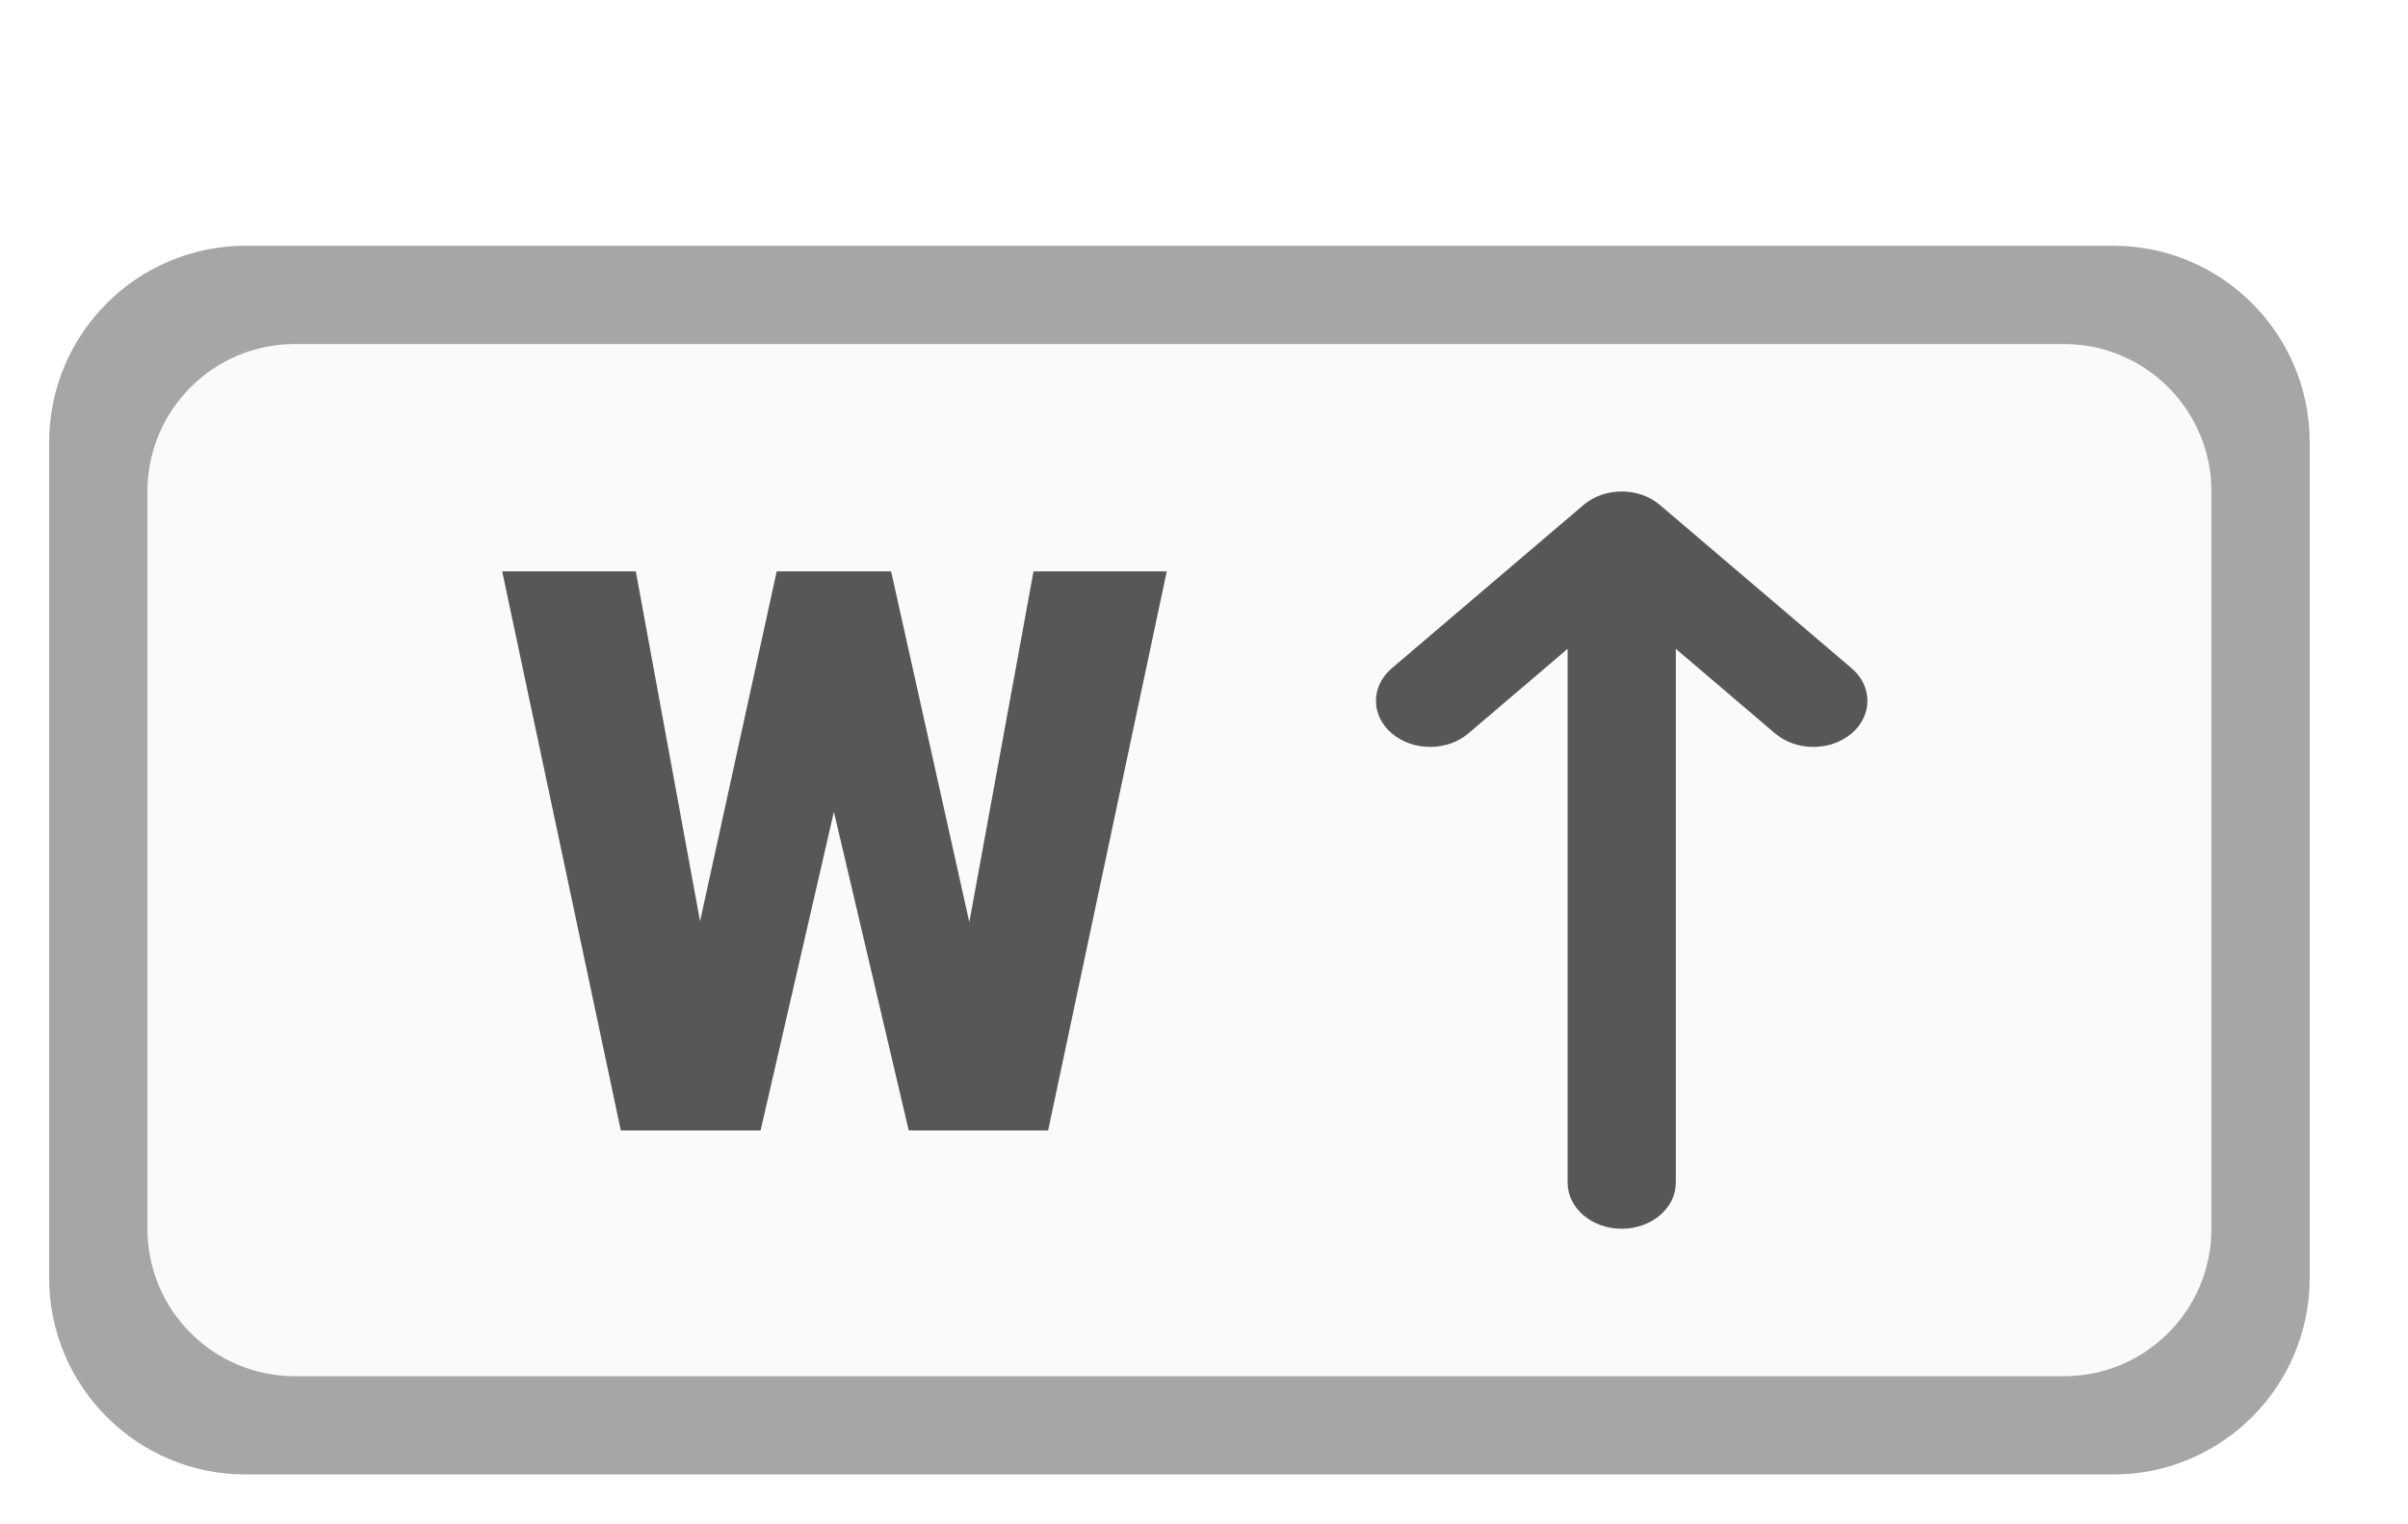 <svg width="49" height="31" viewBox="0 0 49 31" fill="none" xmlns="http://www.w3.org/2000/svg">
<g filter="url(#filter0_d_7_2)">
<path d="M1 9C1 6.791 2.791 5 5 5H43C45.209 5 47 6.791 47 9V26C47 28.209 45.209 30 43 30H5C2.791 30 1 28.209 1 26V9Z" fill="white"/>
<path d="M1 9C1 6.791 2.791 5 5 5H43C45.209 5 47 6.791 47 9V26C47 28.209 45.209 30 43 30H5C2.791 30 1 28.209 1 26V9Z" fill="black" fill-opacity="0.35"/>
</g>
<g filter="url(#filter1_d_7_2)">
<path d="M3 10C3 8.343 4.343 7 6 7H42C43.657 7 45 8.343 45 10V25C45 26.657 43.657 28 42 28H6C4.343 28 3 26.657 3 25V10Z" fill="white"/>
<path d="M3 10C3 8.343 4.343 7 6 7H42C43.657 7 45 8.343 45 10V25C45 26.657 43.657 28 42 28H6C4.343 28 3 26.657 3 25V10Z" fill="black" fill-opacity="0.02"/>
</g>
<path d="M13.539 21.969L15.805 11.625H17.156L17.891 12.508L15.477 23H13.984L13.539 21.969ZM12.938 11.625L14.852 22.047L14.359 23H12.633L10.219 11.625H12.938ZM19.133 21.992L21.031 11.625H23.742L21.328 23H19.609L19.133 21.992ZM18.133 11.625L20.453 22.031L19.984 23H18.492L16.023 12.492L16.789 11.625H18.133Z" fill="#575757"/>
<path d="M33.778 10.275L37.678 13.596C37.893 13.779 38 14.019 38 14.259C38 14.499 37.893 14.739 37.678 14.922C37.248 15.288 36.551 15.288 36.121 14.922L34.101 13.201L34.101 24.062C34.101 24.58 33.608 25 33 25C32.392 25 31.899 24.58 31.899 24.062L31.899 13.201L29.879 14.922C29.449 15.288 28.752 15.288 28.322 14.922C27.892 14.556 27.892 13.962 28.322 13.596L32.222 10.275C32.652 9.908 33.348 9.908 33.778 10.275Z" fill="#575757"/>
<defs>
<filter id="filter0_d_7_2" x="0" y="4" width="48" height="27" filterUnits="userSpaceOnUse" color-interpolation-filters="sRGB">
<feFlood flood-opacity="0" result="BackgroundImageFix"/>
<feColorMatrix in="SourceAlpha" type="matrix" values="0 0 0 0 0 0 0 0 0 0 0 0 0 0 0 0 0 0 127 0" result="hardAlpha"/>
<feOffset/>
<feGaussianBlur stdDeviation="0.5"/>
<feComposite in2="hardAlpha" operator="out"/>
<feColorMatrix type="matrix" values="0 0 0 0 0 0 0 0 0 0 0 0 0 0 0 0 0 0 0.03 0"/>
<feBlend mode="normal" in2="BackgroundImageFix" result="effect1_dropShadow_7_2"/>
<feBlend mode="normal" in="SourceGraphic" in2="effect1_dropShadow_7_2" result="shape"/>
</filter>
<filter id="filter1_d_7_2" x="2" y="6" width="44" height="23" filterUnits="userSpaceOnUse" color-interpolation-filters="sRGB">
<feFlood flood-opacity="0" result="BackgroundImageFix"/>
<feColorMatrix in="SourceAlpha" type="matrix" values="0 0 0 0 0 0 0 0 0 0 0 0 0 0 0 0 0 0 127 0" result="hardAlpha"/>
<feOffset/>
<feGaussianBlur stdDeviation="0.5"/>
<feComposite in2="hardAlpha" operator="out"/>
<feColorMatrix type="matrix" values="0 0 0 0 0 0 0 0 0 0 0 0 0 0 0 0 0 0 0.03 0"/>
<feBlend mode="normal" in2="BackgroundImageFix" result="effect1_dropShadow_7_2"/>
<feBlend mode="normal" in="SourceGraphic" in2="effect1_dropShadow_7_2" result="shape"/>
</filter>
</defs>
</svg>
